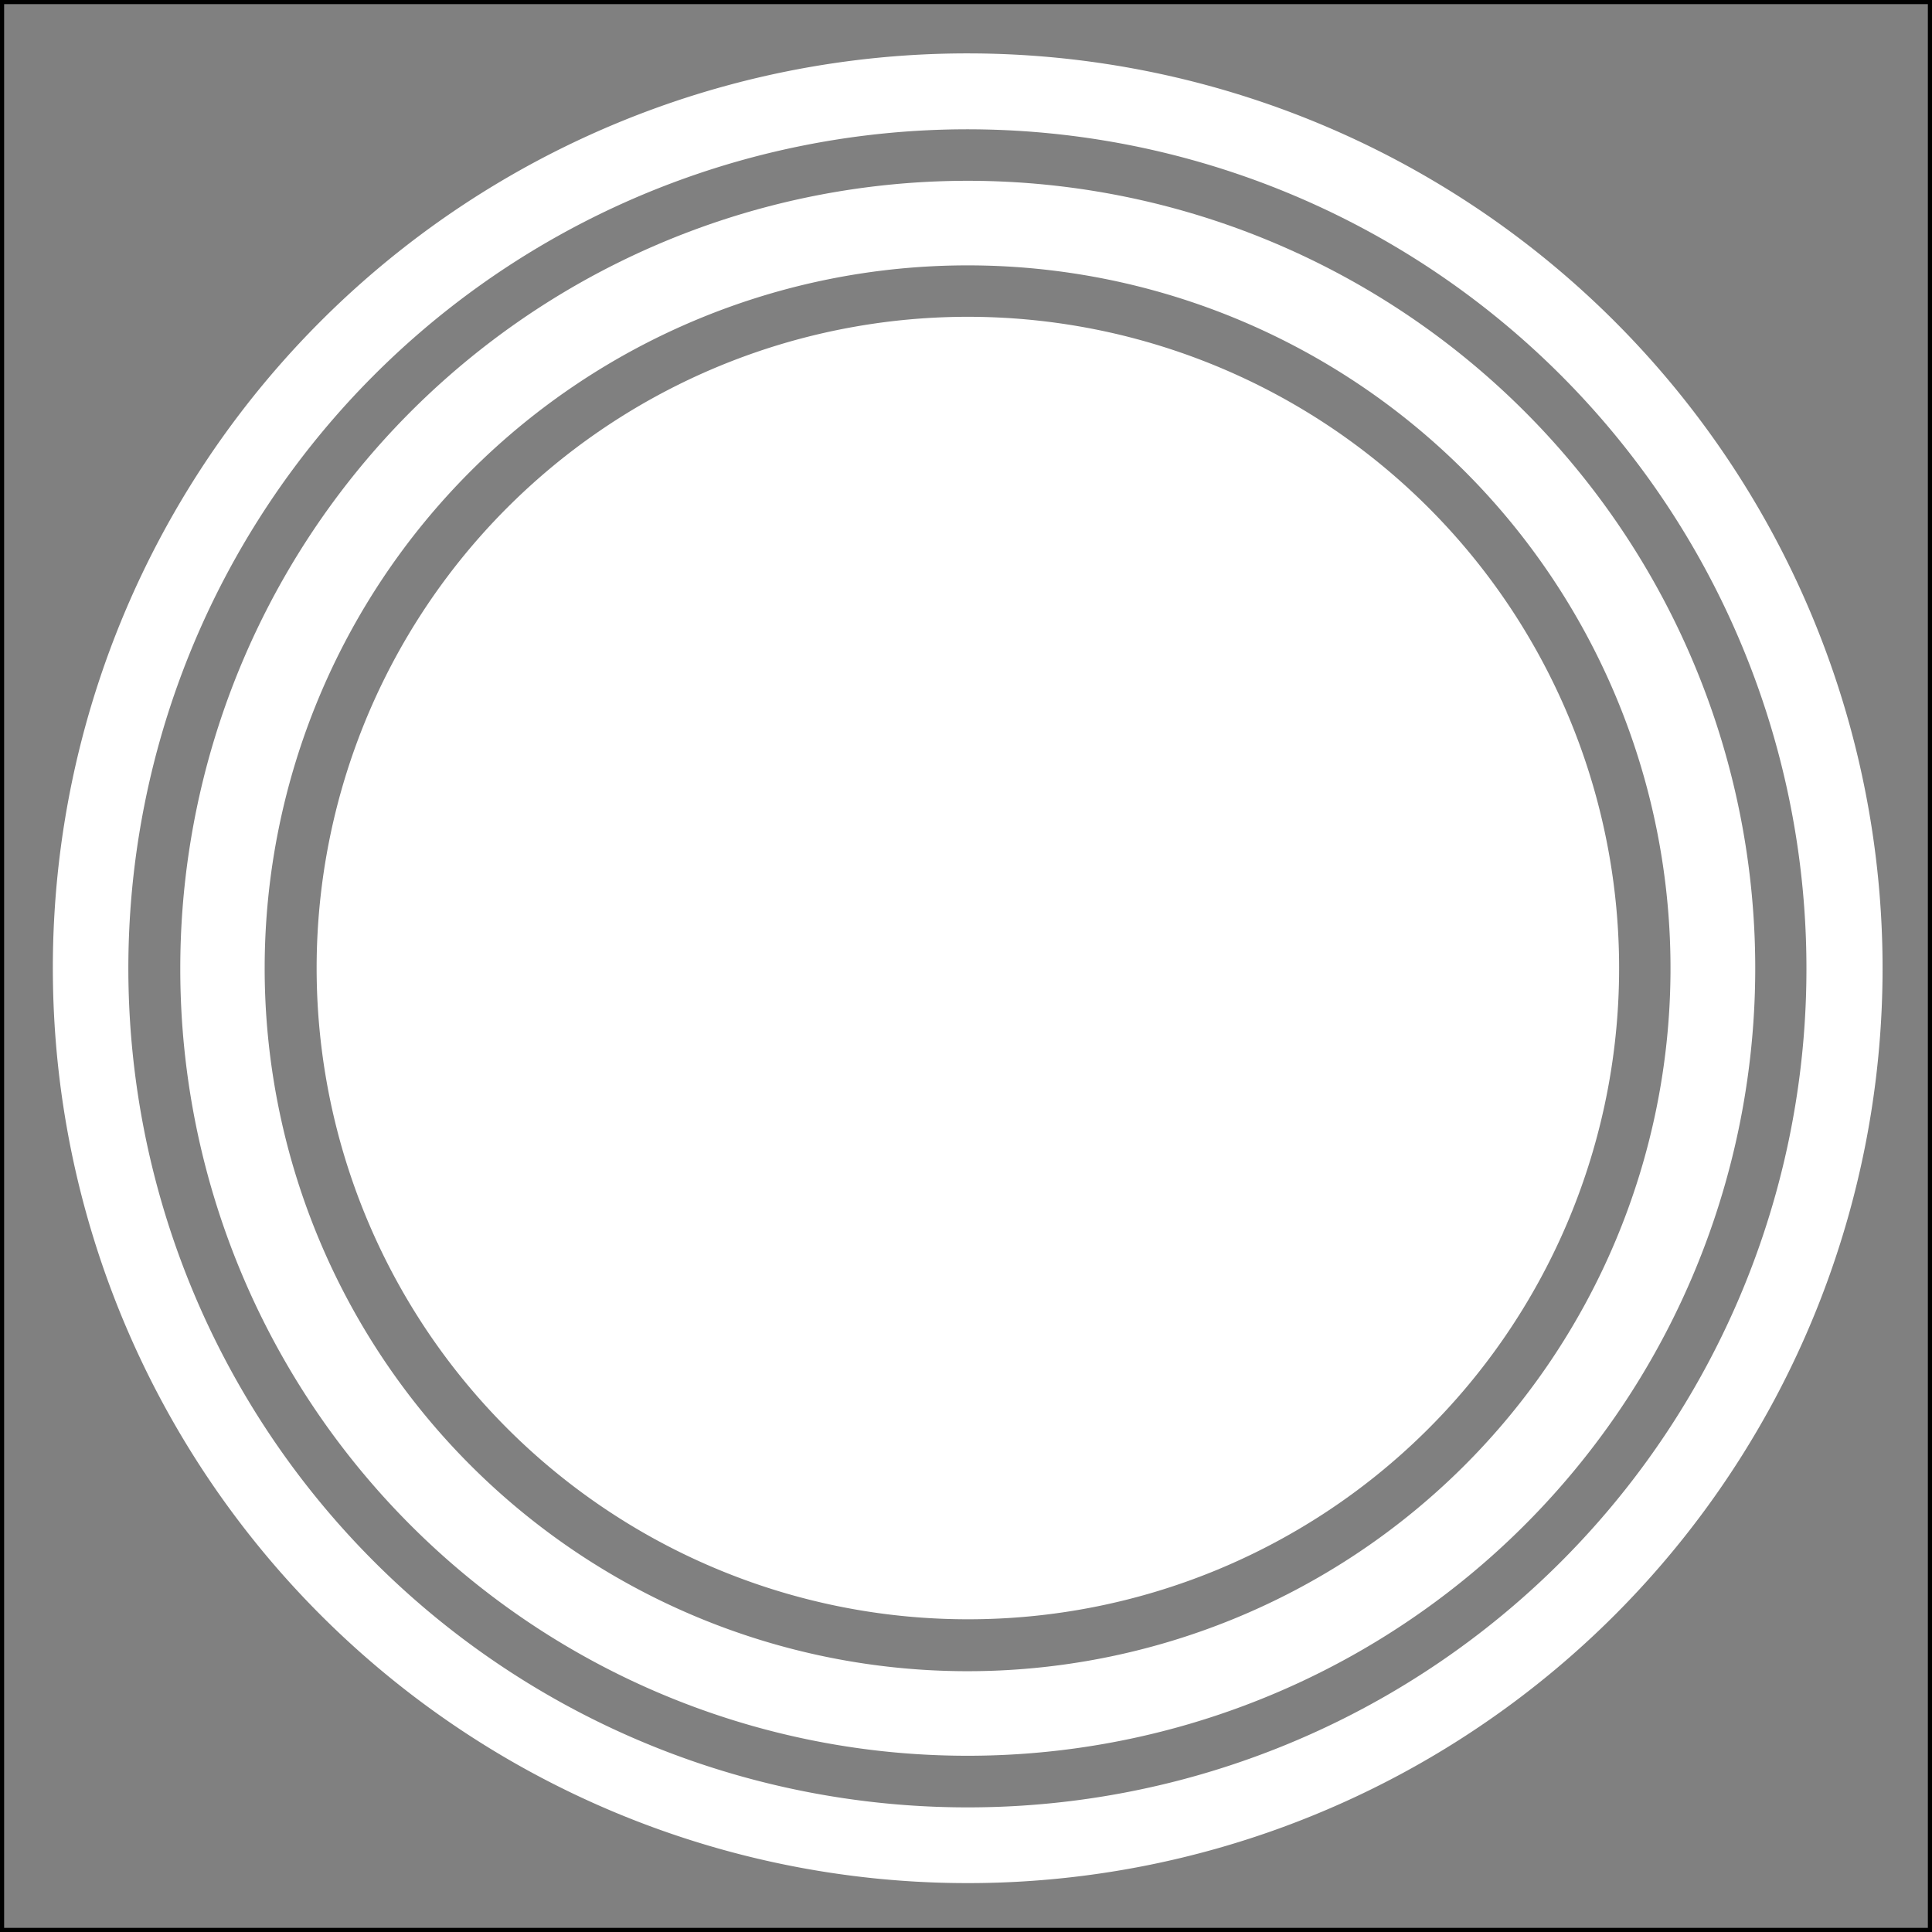 <svg xmlns="http://www.w3.org/2000/svg" viewBox="0 0 116.907 116.907">
  <rect x="0" y="0" width="116.907" height="116.907" fill="#808080" stroke="none"/>
  <defs>
    <style>
      .a {
        fill: #fff;
      }

      .b {
        fill: none;
        stroke: #000;
        stroke-miterlimit: 10;
        stroke-width: 0.25px;
      }
    </style>
  </defs>
  <title>eye color</title>
  <g>
    <path class="a" d="M58.56,3.231A55.359,55.359,0,1,1,3.199,58.919,55.331,55.331,0,0,1,58.56,3.231Zm50.749,55.417a50.771,50.771,0,1,0-50.765,50.718A50.729,50.729,0,0,0,109.309,58.649Z"/>
    <path class="a" d="M10.909,58.573A47.651,47.651,0,1,1,58.078,106.24,47.607,47.607,0,0,1,10.909,58.573ZM58.57,16.058a42.534,42.534,0,1,0,42.513,42.766A42.526,42.526,0,0,0,58.57,16.058Z"/>
    <path class="a" d="M58.526,97.984A39.407,39.407,0,1,1,97.968,59.251,39.383,39.383,0,0,1,58.526,97.984Z"/>
    <rect class="b" x="0.125" y="0.125" width="116.657" height="116.657"/>
  </g>
</svg>
